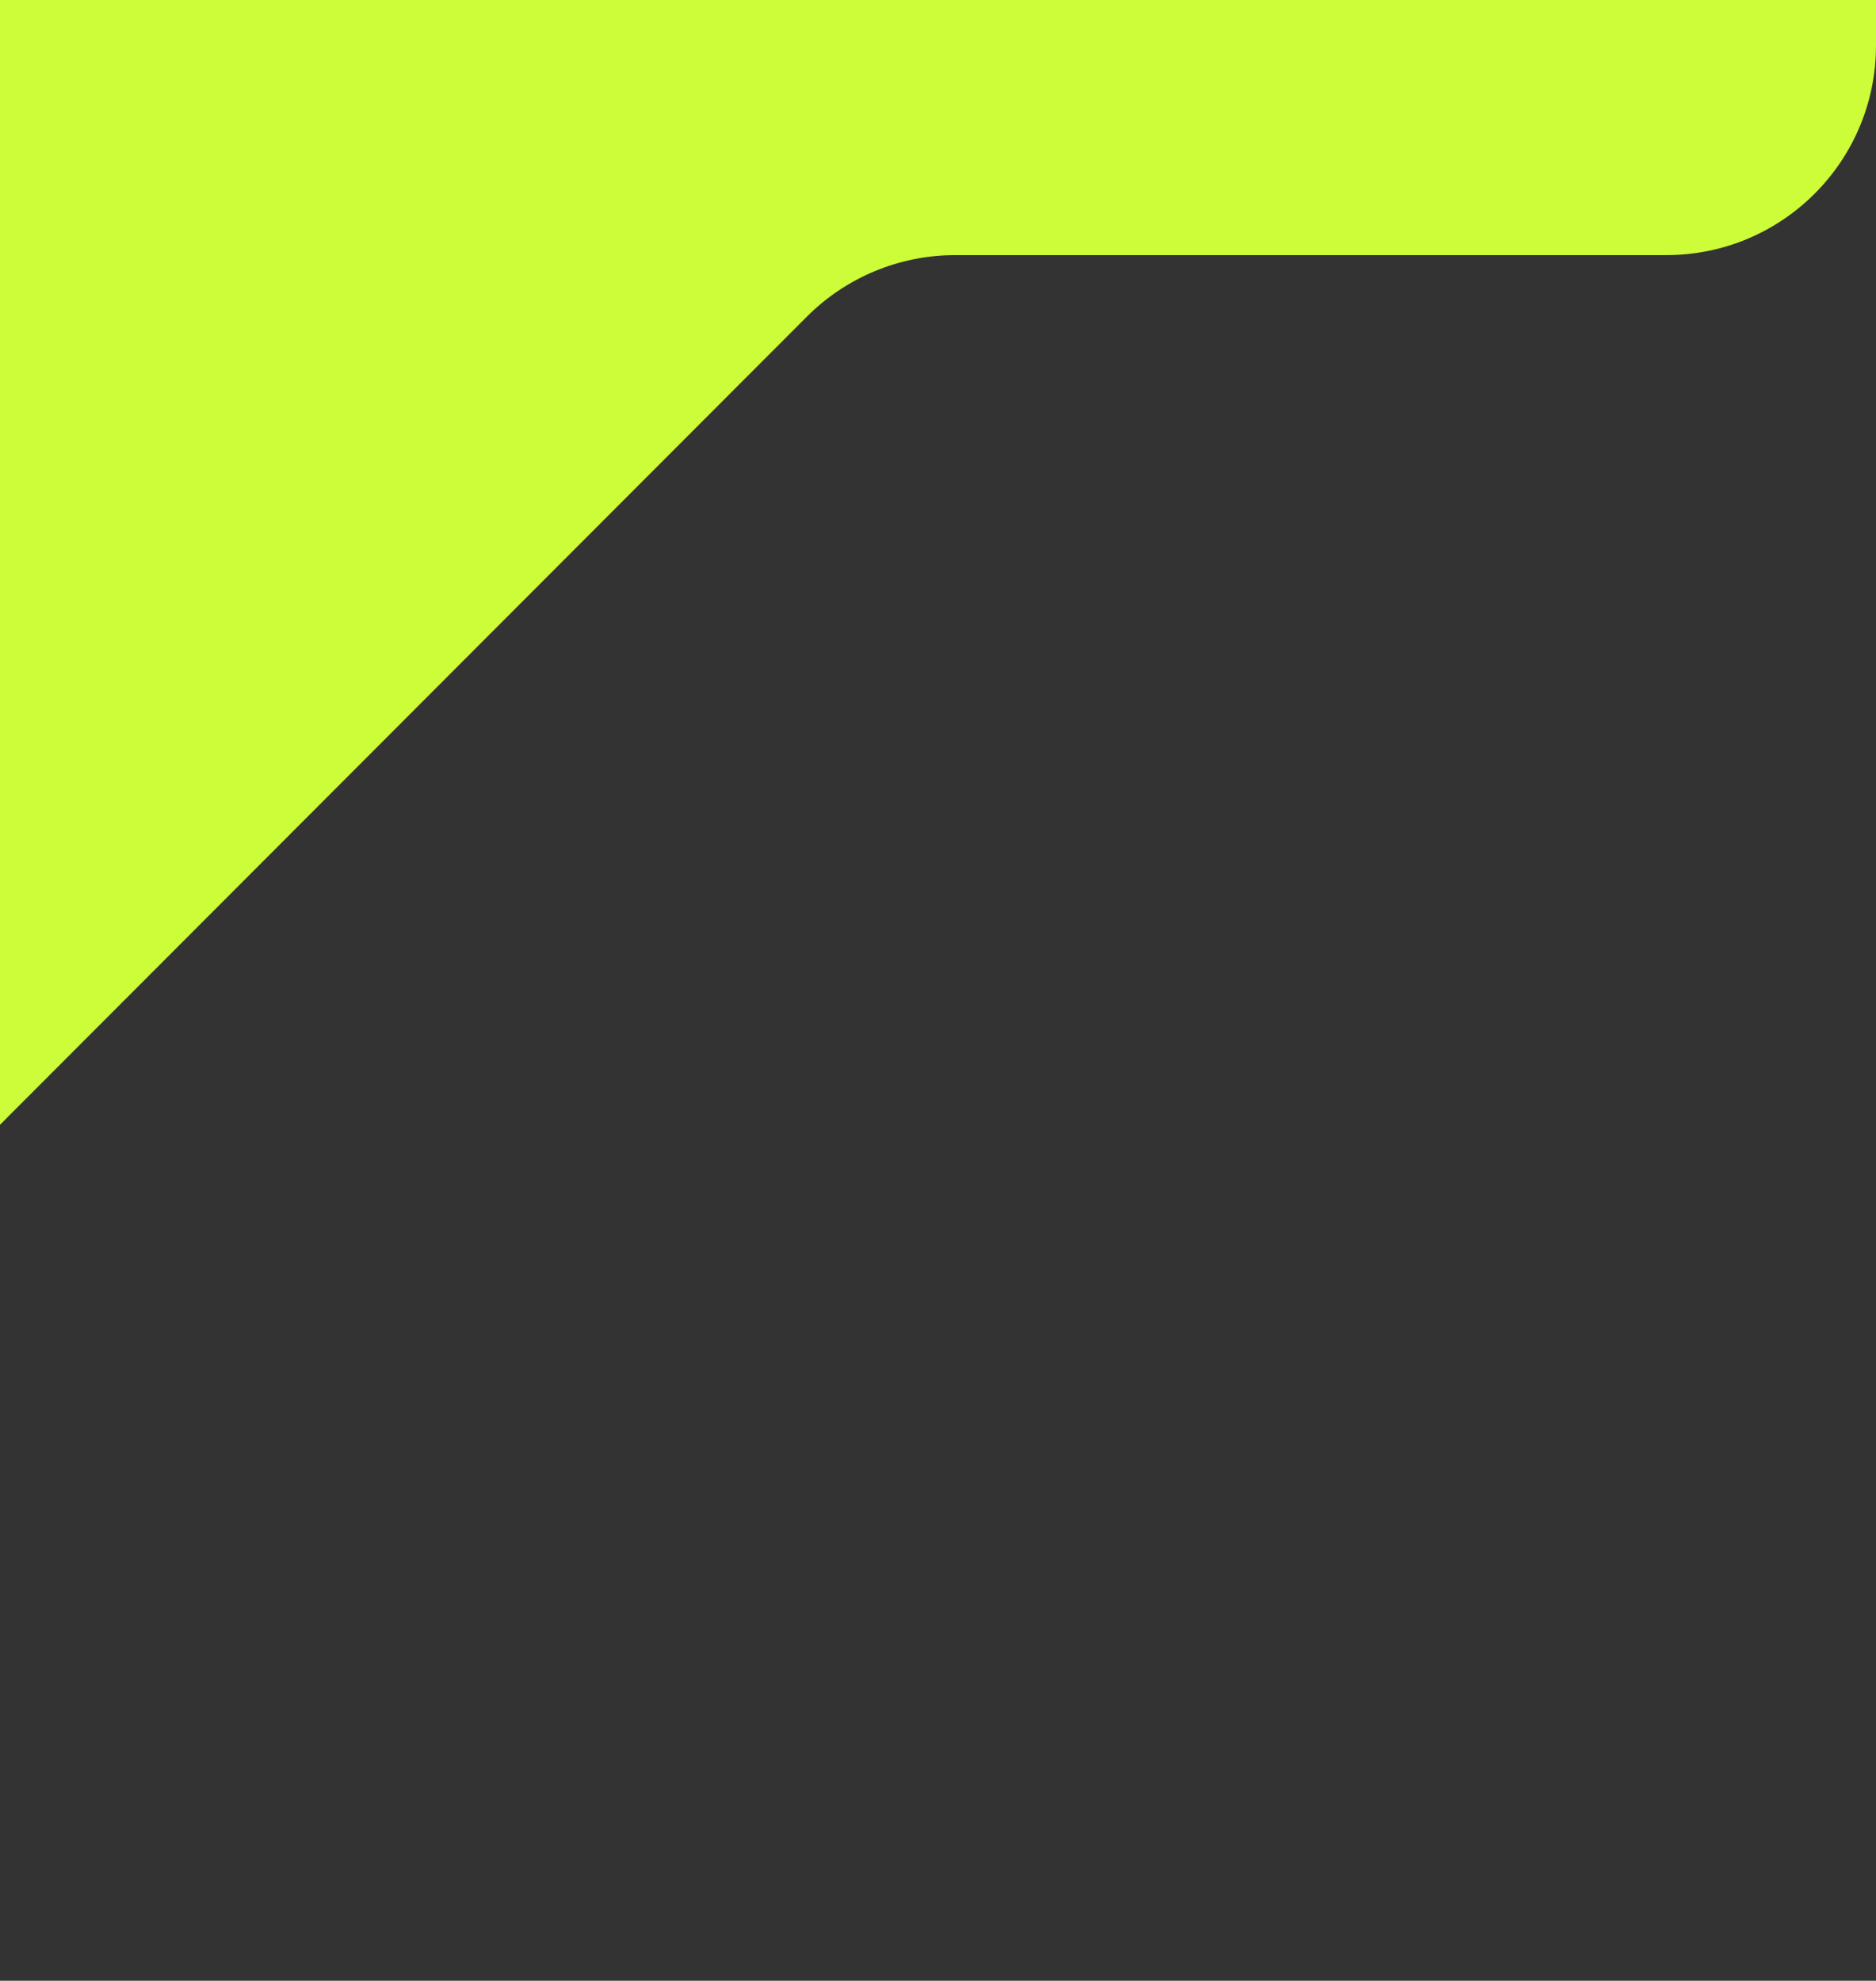 <svg width="895" height="945" viewBox="0 0 895 945" fill="none" xmlns="http://www.w3.org/2000/svg">
<rect x="0" y="0" width="895" height="945" fill="#333333" stroke="none"/>
<path d="M384.952 151.058L-377.233 914.46C-440.206 977.534 -548 932.935 -548 843.806L-548 -553C-548 -608.229 -503.228 -653 -448 -653H795C850.229 -653 895 -608.228 895 -553V21.712C895 76.94 850.229 121.712 795 121.712H455.719C429.17 121.712 403.71 132.269 384.952 151.058Z" fill="#CCFD38"/>
</svg>
